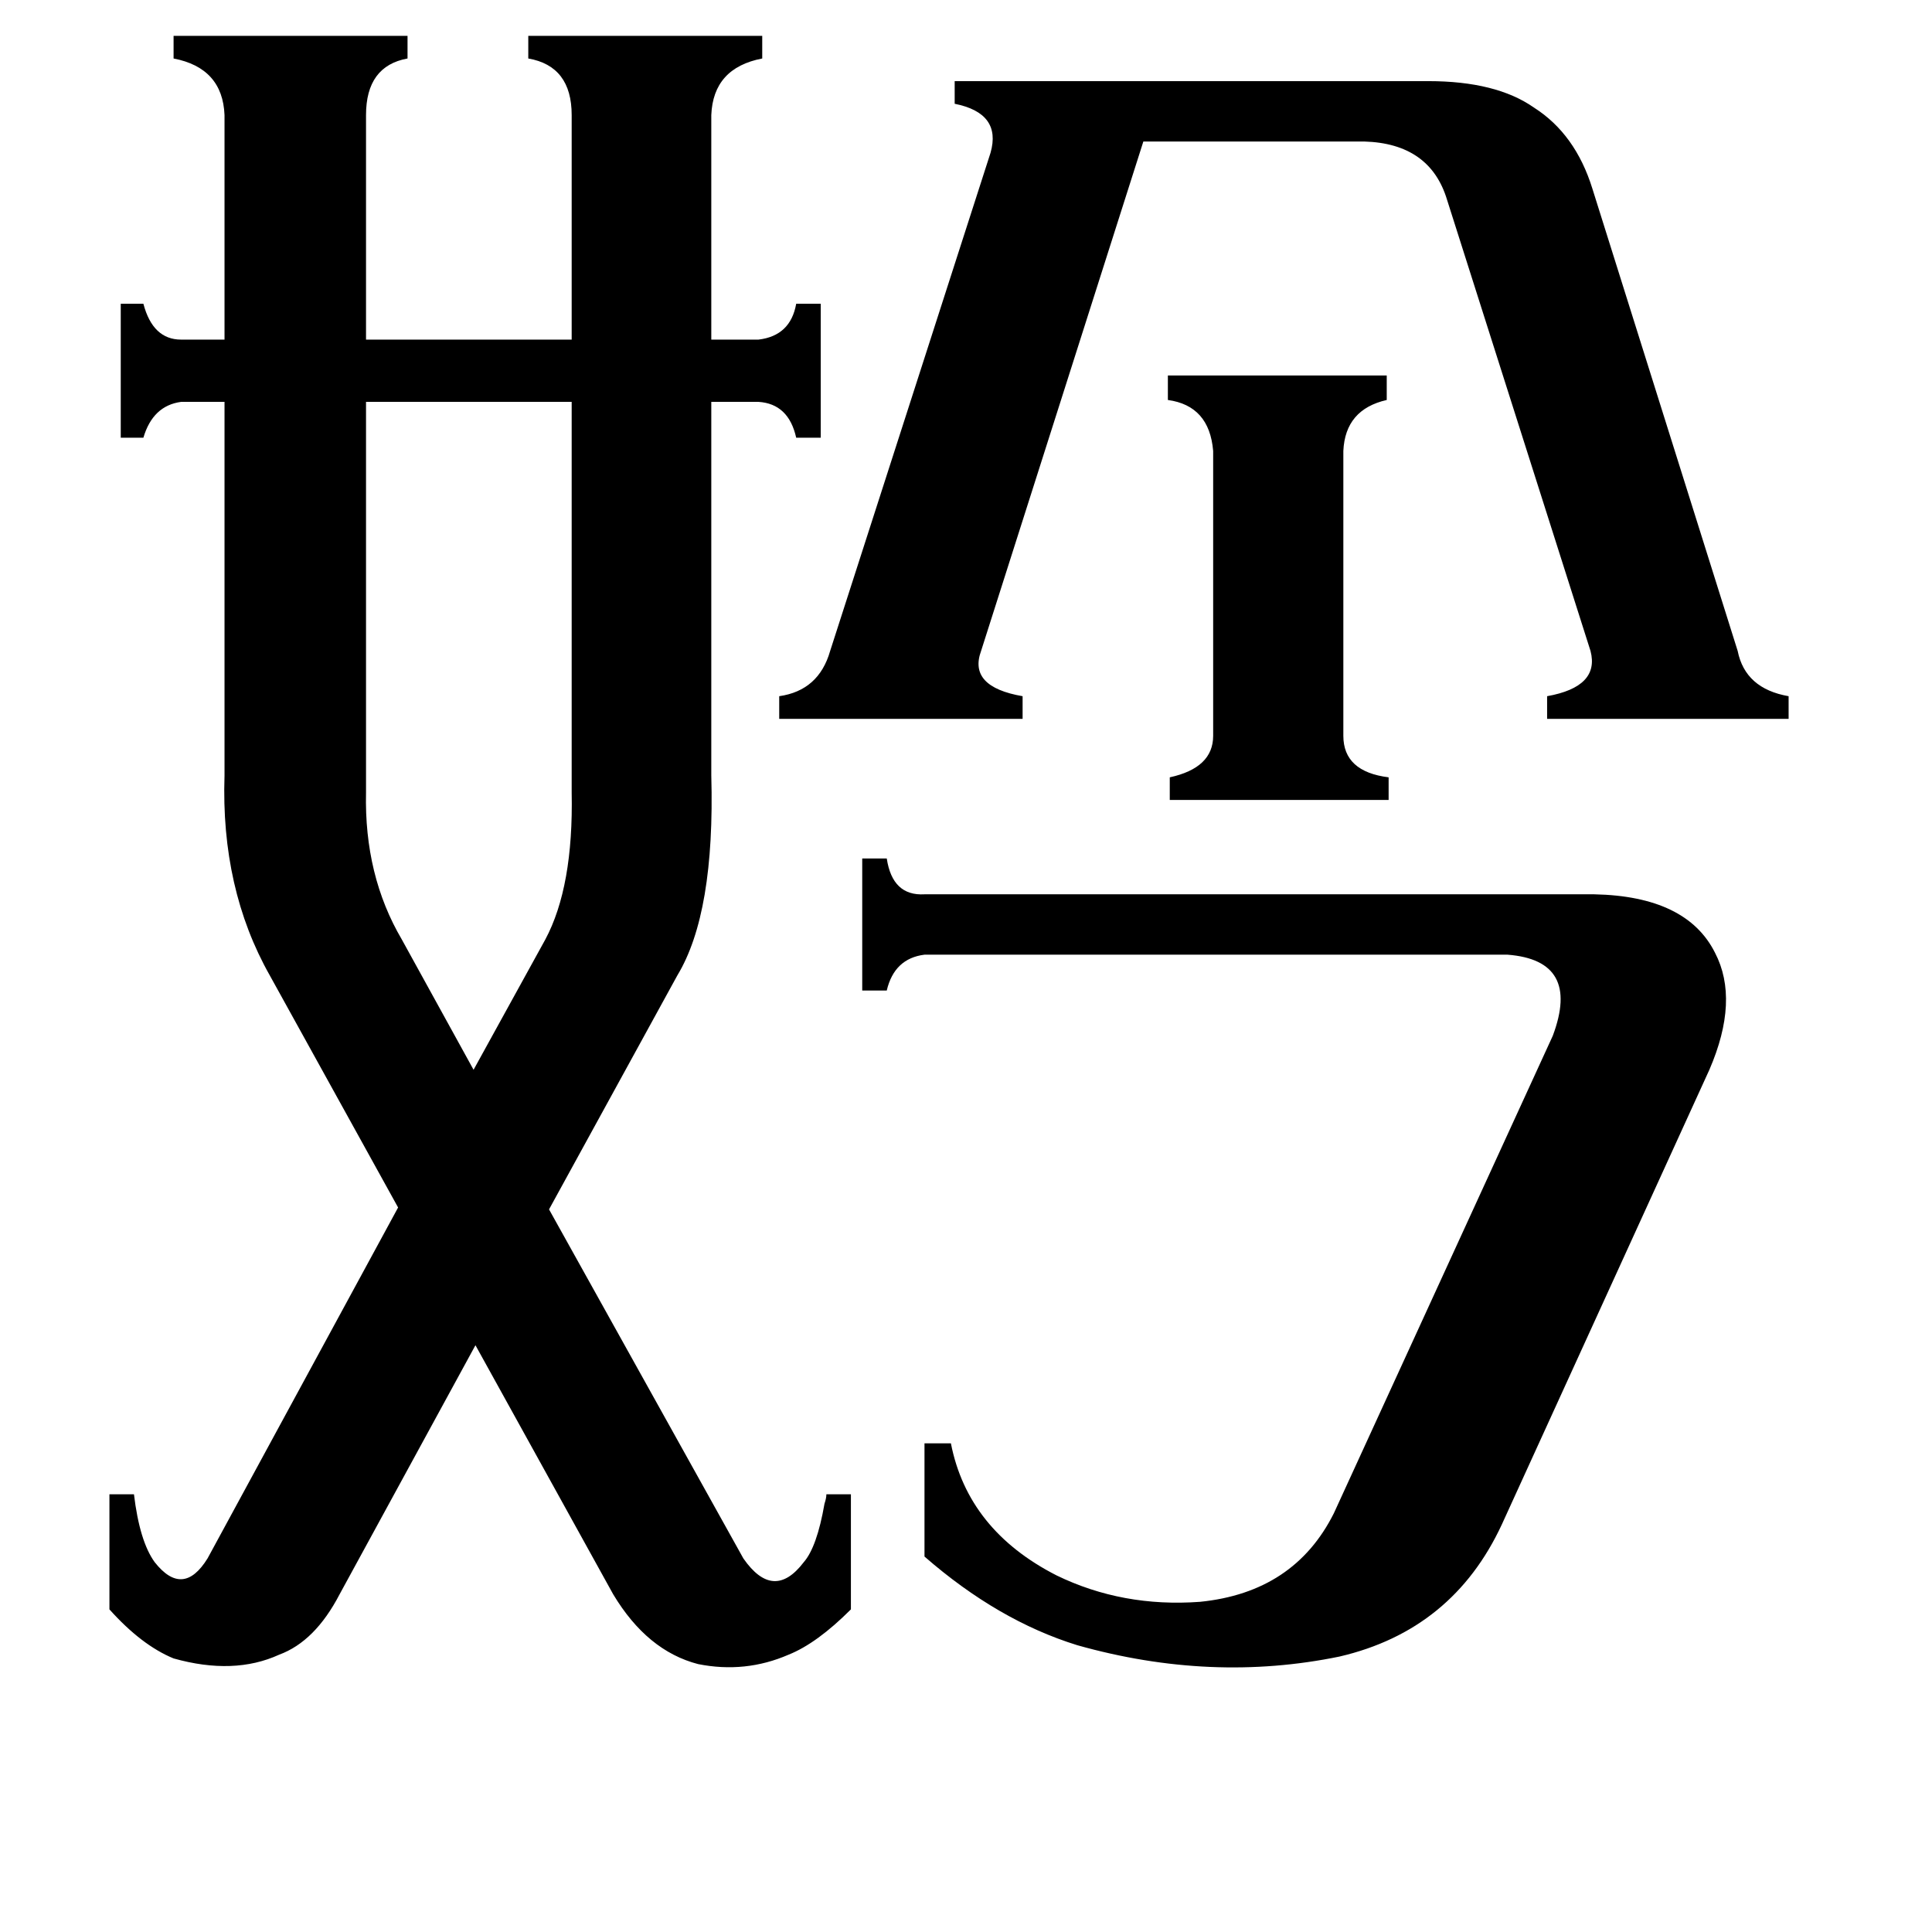 <svg xmlns="http://www.w3.org/2000/svg" viewBox="0 -800 1024 1024">
	<path fill="#000000" d="M619 -601H735V-588Q713 -583 712 -561V-410Q712 -391 736 -388V-376H620V-388Q643 -393 643 -410V-561Q641 -585 619 -588ZM289 -302Q304 -330 303 -380V-587H194V-380Q193 -336 213 -302L251 -233ZM845 -326Q894 -325 909 -295Q922 -270 906 -233L796 8Q770 64 710 78Q642 92 571 72Q529 59 490 25V-35H504Q513 11 560 35Q595 52 636 49Q686 44 707 2L823 -251Q838 -291 799 -294H490Q474 -292 470 -275H457V-345H470Q473 -325 490 -326ZM520 -455Q513 -436 542 -431V-419H413V-431Q434 -434 440 -455L525 -719Q531 -740 506 -745V-757H757Q793 -757 813 -743Q835 -729 844 -700L921 -455Q925 -435 948 -431V-419H820V-431Q848 -436 843 -455L767 -694Q758 -724 723 -725H606ZM394 26Q410 49 426 28Q433 20 437 -3Q438 -6 438 -8H451V53Q433 71 418 77Q395 87 370 82Q343 75 325 45L252 -87L180 45Q167 70 148 77Q124 88 92 79Q75 72 58 53V-8H71Q74 17 82 28Q97 47 110 26L211 -160L143 -283Q117 -329 119 -389V-587H96Q81 -585 76 -568H64V-639H76Q81 -620 96 -620H119V-739Q118 -764 92 -769V-781H216V-769Q194 -765 194 -739V-620H303V-739Q303 -765 280 -769V-781H404V-769Q378 -764 377 -739V-620H402Q419 -622 422 -639H435V-568H422Q418 -586 402 -587H377V-389Q379 -316 359 -283L291 -159Z"/>
</svg>